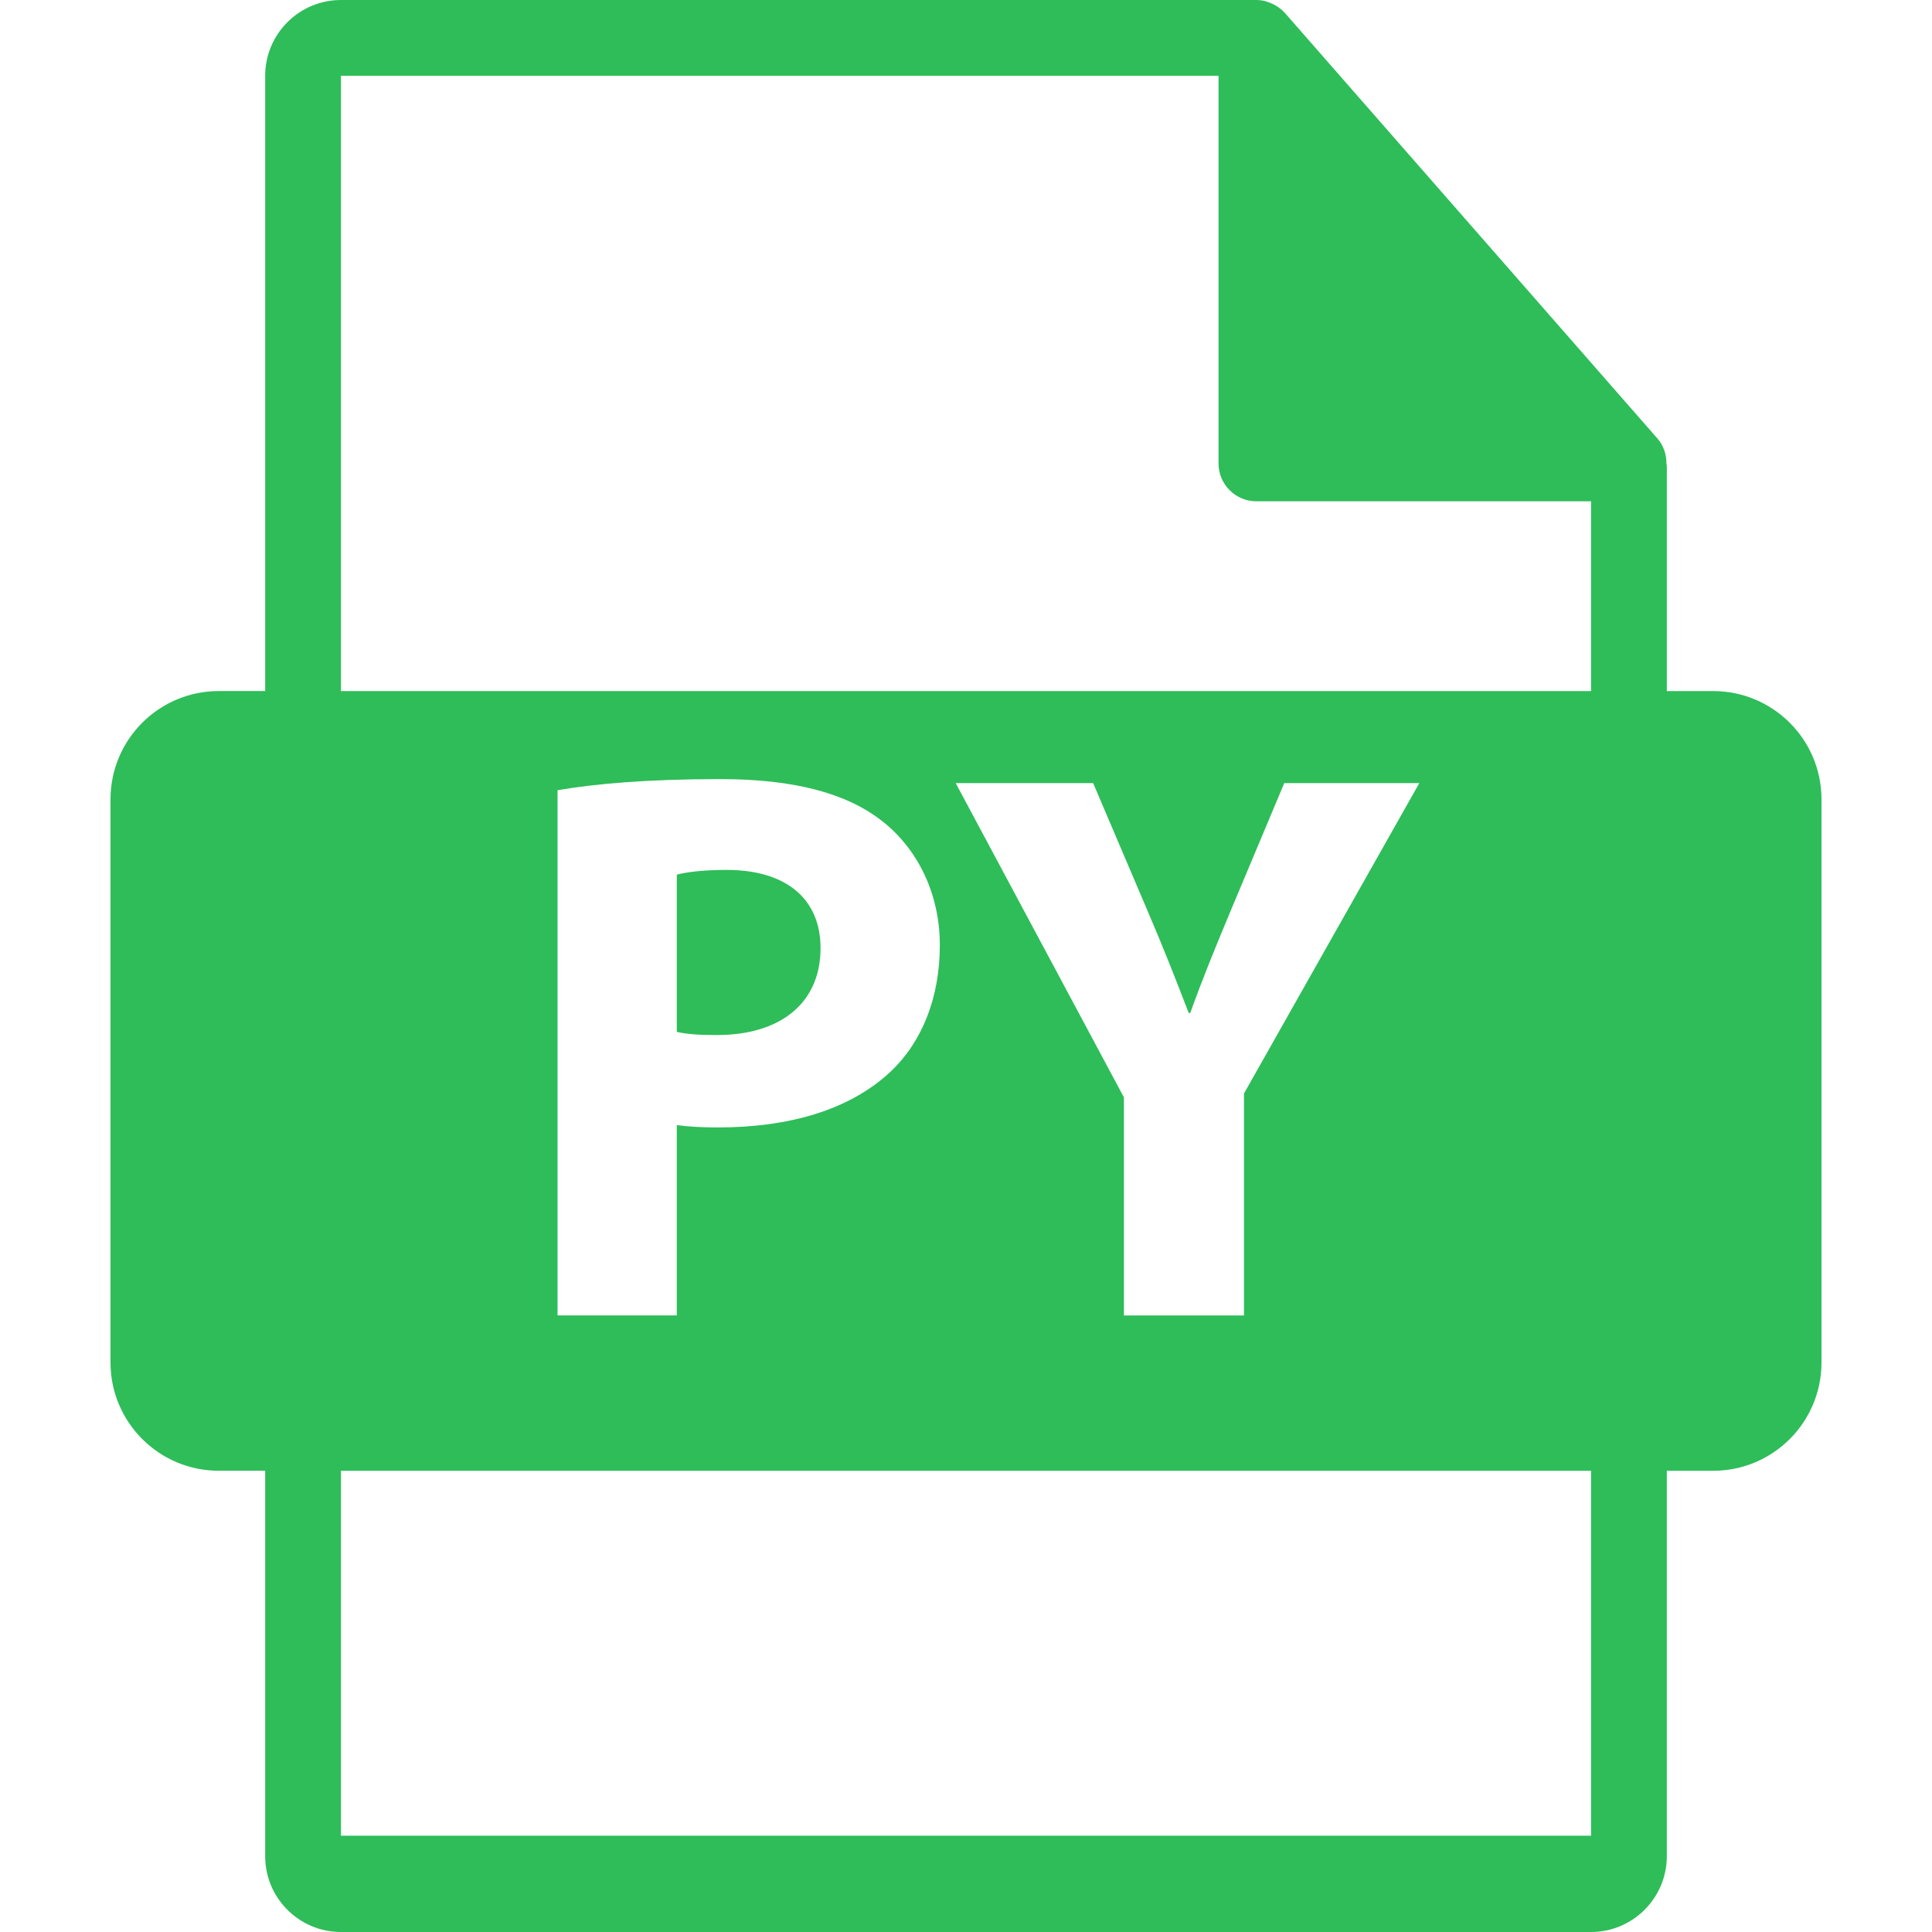 <?xml version="1.0" encoding="iso-8859-1"?>
<!-- Generator: Adobe Illustrator 16.0.0, SVG Export Plug-In . SVG Version: 6.00 Build 0)  -->
<!DOCTYPE svg PUBLIC "-//W3C//DTD SVG 1.1//EN" "http://www.w3.org/Graphics/SVG/1.1/DTD/svg11.dtd">
<svg xmlns="http://www.w3.org/2000/svg" xmlns:xlink="http://www.w3.org/1999/xlink" version="1.1" id="Capa_1" x="0px" y="0px" width="512px" height="512px" viewBox="0 0 548.291 548.291" style="enable-background:new 0 0 548.291 548.291;" xml:space="preserve">
<g>
	<path d="M232.867,269.072c0-13.89-9.638-22.195-26.672-22.195c-6.95,0-11.654,0.672-14.121,1.344v44.623   c2.914,0.673,6.499,0.893,11.428,0.893C221.659,293.727,232.867,284.54,232.867,269.072z" fill="#2ebd59"/>
	<path d="M486.201,196.124h-13.166v-63.528c0-0.396-0.062-0.795-0.115-1.196c-0.021-2.523-0.825-5-2.552-6.961L364.651,3.677   c-0.032-0.031-0.063-0.042-0.09-0.075c-0.624-0.704-1.364-1.29-2.138-1.796c-0.23-0.154-0.46-0.283-0.701-0.418   c-0.673-0.365-1.387-0.671-2.127-0.892c-0.199-0.055-0.373-0.134-0.571-0.188C358.23,0.118,357.39,0,356.556,0H96.757   C84.894,0,75.256,9.649,75.256,21.502v174.616H62.09c-16.968,0-30.729,13.753-30.729,30.73v159.812   c0,16.961,13.761,30.731,30.729,30.731h13.166V526.79c0,11.854,9.638,21.501,21.501,21.501h354.776   c11.853,0,21.501-9.647,21.501-21.501V417.397h13.166c16.966,0,30.729-13.769,30.729-30.736V226.854   C516.93,209.877,503.167,196.124,486.201,196.124z M451.534,520.968H96.757V417.397h354.776V520.968z M158.225,373.312V224.253   c10.536-1.795,25.329-3.15,46.18-3.15c21.065,0,36.084,4.042,46.176,12.104c9.638,7.623,16.137,20.169,16.137,34.973   c0,14.806-4.93,27.352-13.896,35.867c-11.653,10.99-28.916,15.914-49.095,15.914c-4.482,0-8.514-0.219-11.654-0.67v54.021H158.225z    M271.221,222.237h39.004l15.465,36.305c4.708,10.982,7.848,19.048,11.658,28.927h0.446c3.36-9.427,6.944-18.165,11.434-28.927   l15.239-36.305h38.33l-49.765,88.098v62.978h-34.068v-61.885L271.221,222.237z M451.534,196.124H96.757V21.507h249.054v110.01   c0,5.939,4.817,10.75,10.751,10.75h94.972V196.124z" fill="#2ebd59"/>
</g>
<g>
</g>
<g>
</g>
<g>
</g>
<g>
</g>
<g>
</g>
<g>
</g>
<g>
</g>
<g>
</g>
<g>
</g>
<g>
</g>
<g>
</g>
<g>
</g>
<g>
</g>
<g>
</g>
<g>
</g>
</svg>
